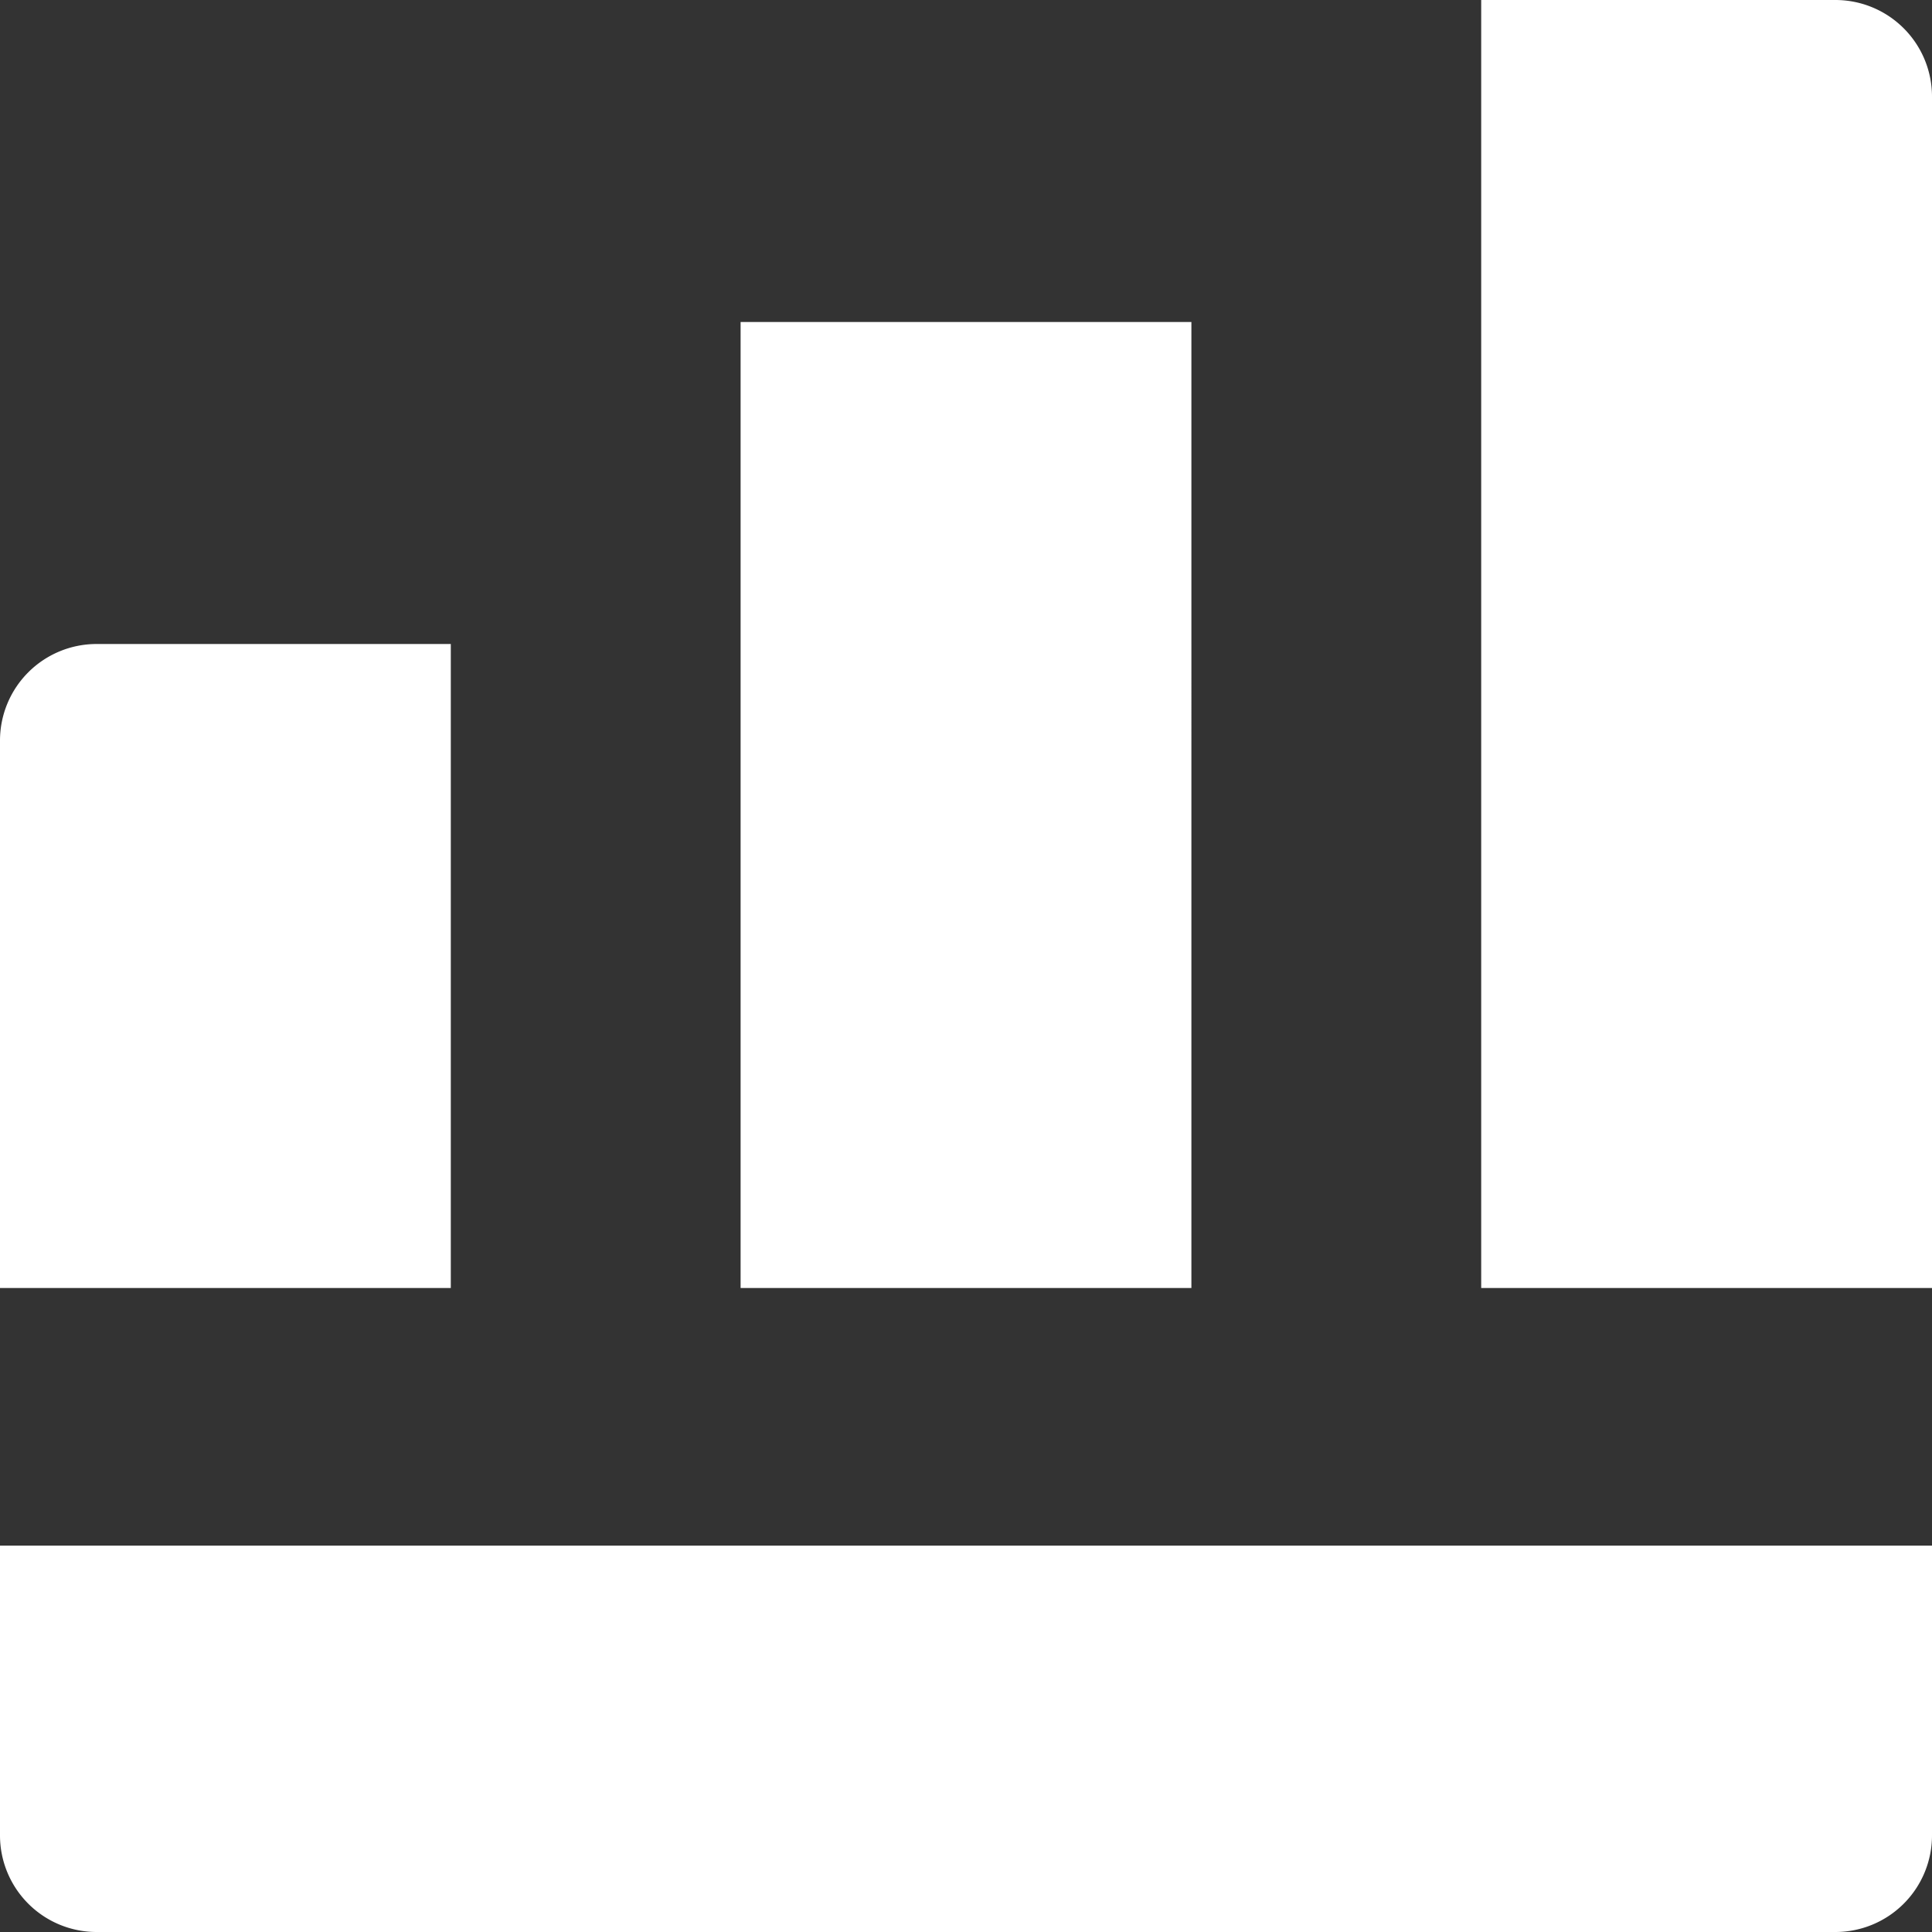 <?xml version="1.0" encoding="UTF-8" standalone="no"?>
<!-- Created with Inkscape (http://www.inkscape.org/) -->

<svg
   width="15"
   height="15"
   viewBox="0 0 15 15"
   version="1.1"
   id="svg1"
   inkscape:version="1.3.2 (091e20e, 2023-11-25, custom)"
   sodipodi:docname="icon.svg"
   inkscape:export-filename="icon-dashboard.svg"
   inkscape:export-xdpi="96"
   inkscape:export-ydpi="96"
   xmlns:inkscape="http://www.inkscape.org/namespaces/inkscape"
   xmlns:sodipodi="http://sodipodi.sourceforge.net/DTD/sodipodi-0.dtd"
   xmlns="http://www.w3.org/2000/svg"
   xmlns:svg="http://www.w3.org/2000/svg">
  <rect x="0" y="0" width="15" height="15" fill="#333333" stroke="none"/>
  <sodipodi:namedview
     id="namedview1"
     pagecolor="#ffffff"
     bordercolor="#000000"
     borderopacity="0.25"
     inkscape:showpageshadow="false"
     inkscape:pageopacity="0.0"
     inkscape:pagecheckerboard="0"
     inkscape:deskcolor="#ffffff"
     inkscape:document-units="px"
     showborder="true"
     inkscape:zoom="1.4142136"
     inkscape:cx="112.07642"
     inkscape:cy="-64.346717"
     inkscape:window-width="1366"
     inkscape:window-height="715"
     inkscape:window-x="1358"
     inkscape:window-y="-8"
     inkscape:window-maximized="1"
     inkscape:current-layer="layer1">
    <inkscape:page
       x="0"
       y="0"
       width="15"
       height="15"
       id="page1"
       margin="0"
       bleed="0" />
  </sodipodi:namedview>
  <defs
     id="defs1" />
  <g
     inkscape:label="Layer 1"
     inkscape:groupmode="layer"
     id="layer1"
     transform="translate(-52.5,-0.5)">
    <path
       id="rect4"
       style="fill:#ffffff;fill-opacity:1;stroke-width:1;stroke-linejoin:round;stroke-dashoffset:26"
       d="m 64,0.5 v 10 h 3.5 V 1.25 A 0.75,0.75 45 0 0 66.75,0.5 Z M 58.25,3 v 7.5 h 3.5 V 3 Z M 52.5,6.25 V 10.5 H 56 v -5 H 53.25 A 0.75,0.75 135 0 0 52.5,6.25 Z m 0,6.25 v 2.25 a 0.75,0.75 45 0 0 0.75,0.75 h 13.5 A 0.75,0.75 135 0 0 67.5,14.75 V 12.5 Z"
       inkscape:export-filename="icon-sidebar-chart.svg"
       inkscape:export-xdpi="96"
       inkscape:export-ydpi="96" />
  </g>
</svg>
